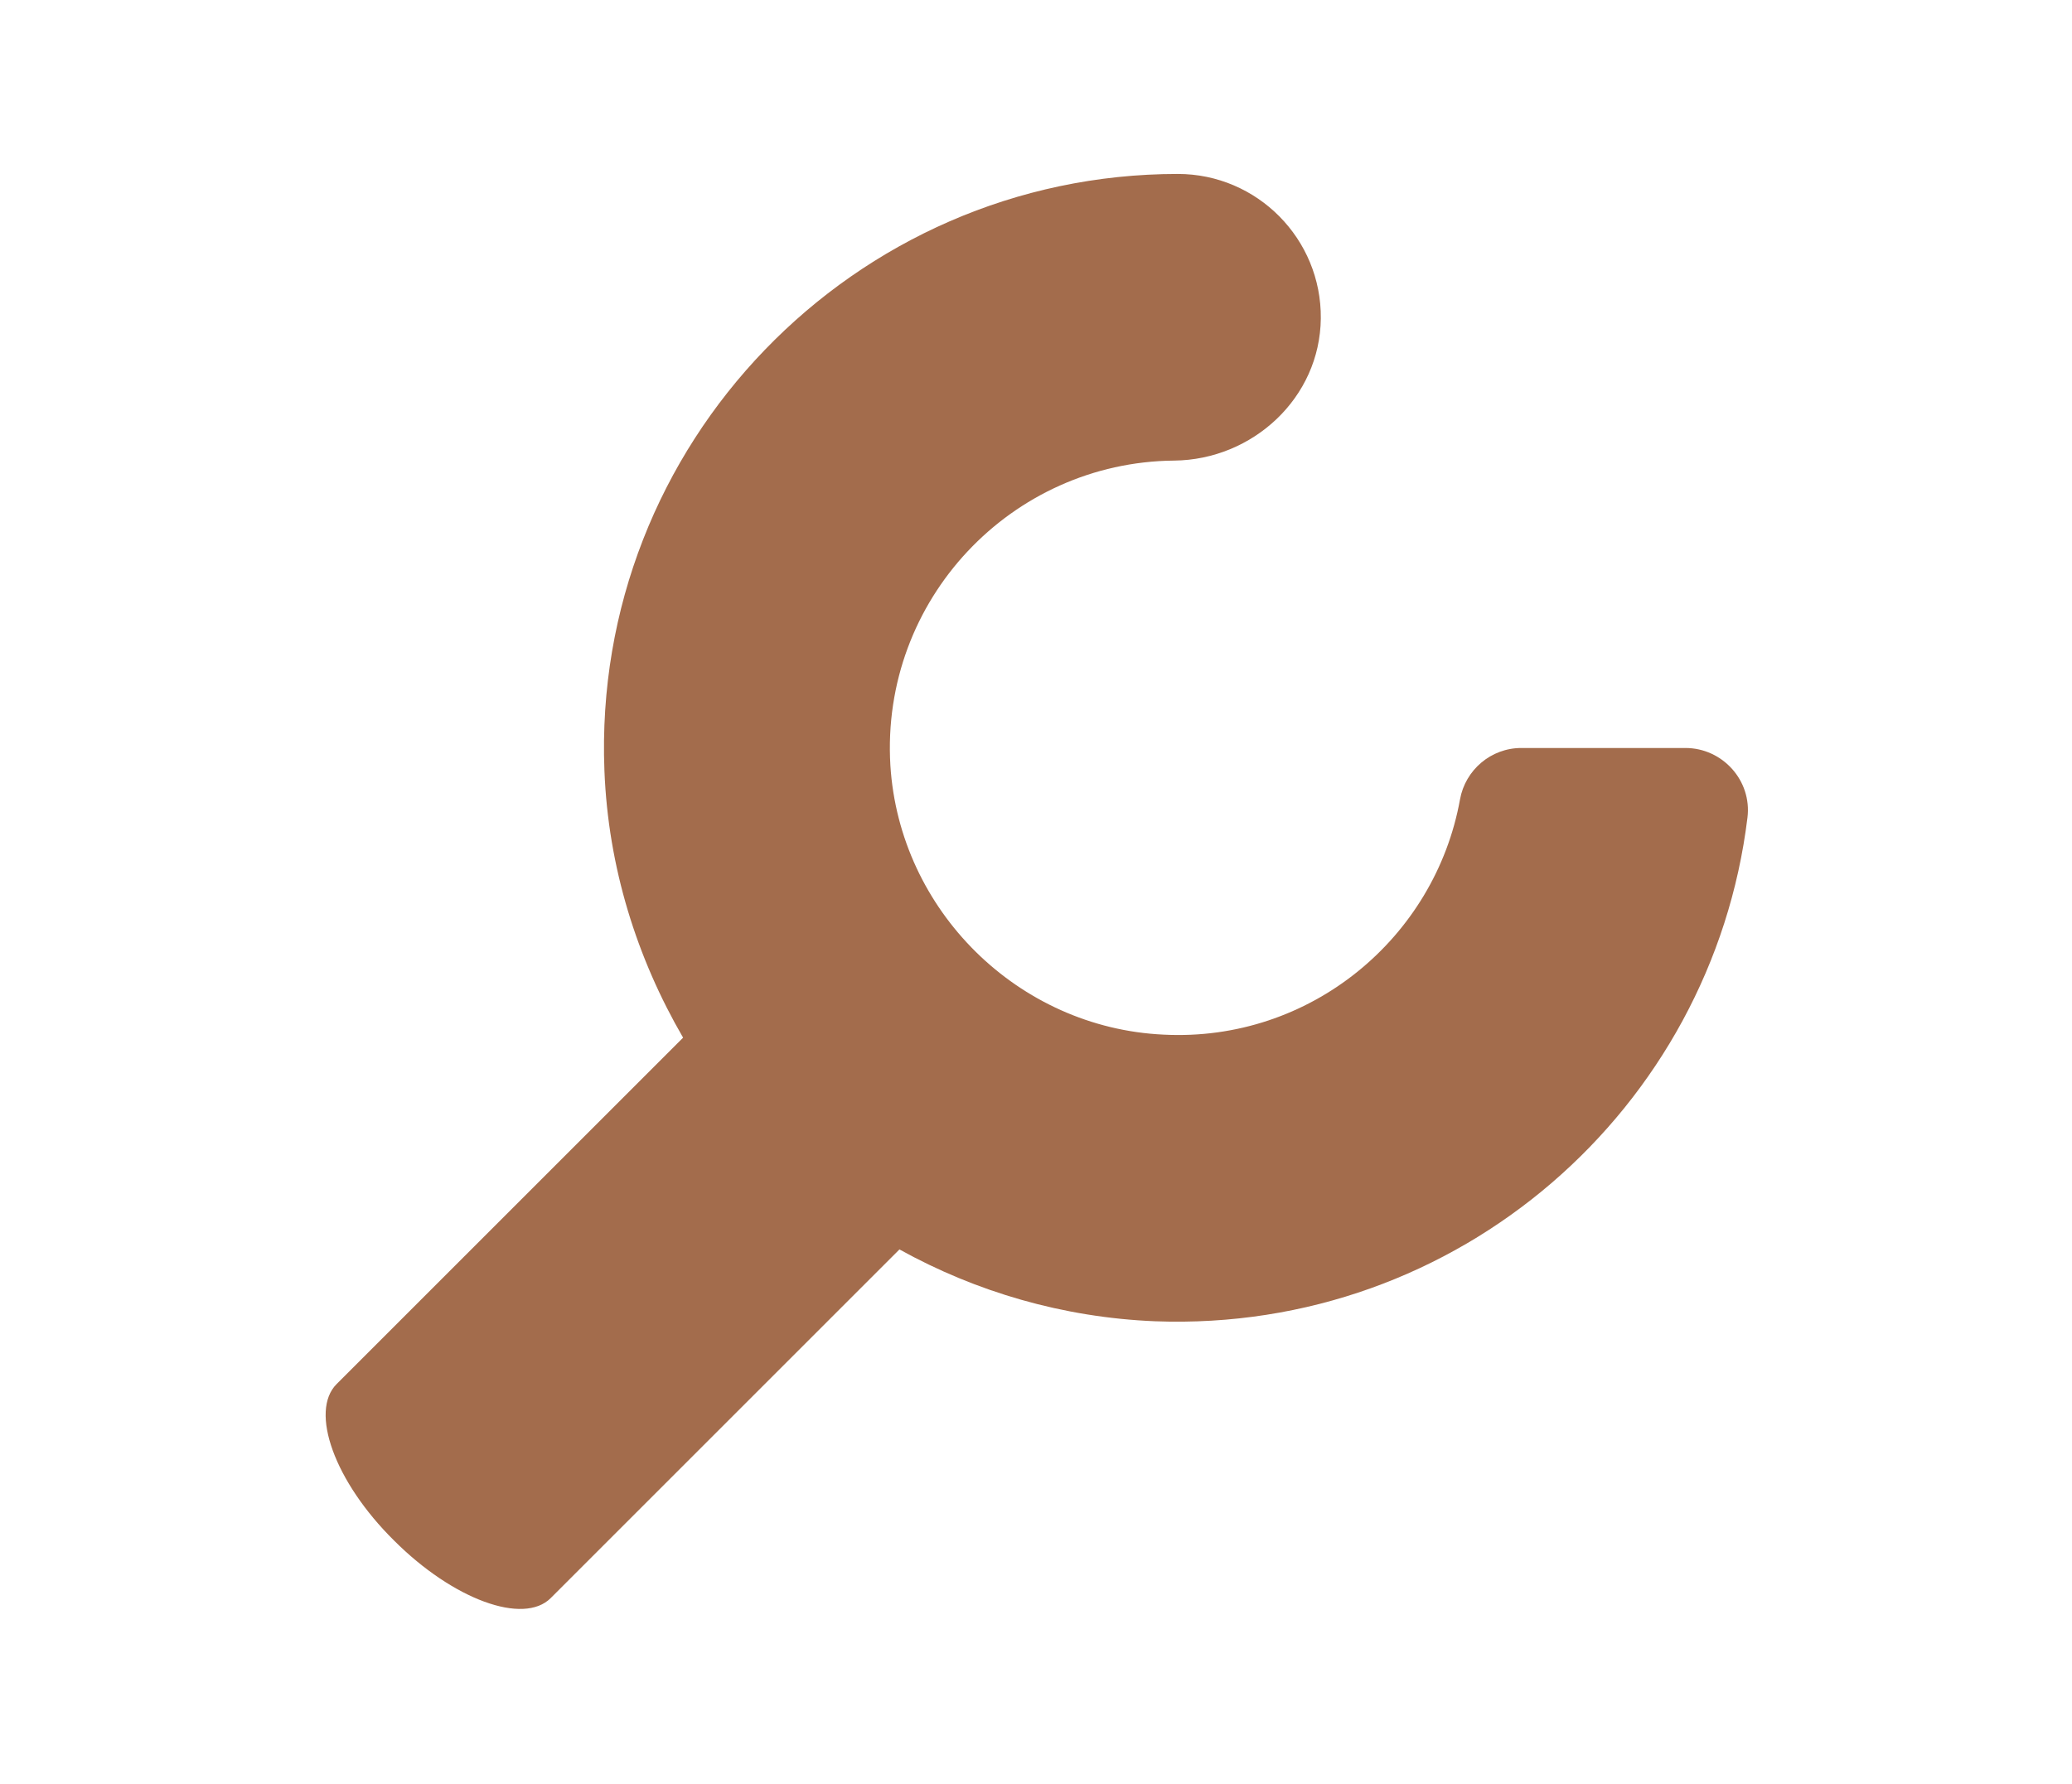 <?xml version="1.0" encoding="UTF-8"?>
<svg id="Capa_1" data-name="Capa 1" xmlns="http://www.w3.org/2000/svg" viewBox="0 0 27.39 23.59">
  <defs>
    <style>
      .cls-1 {
        fill: #a36c4c;
        stroke-width: 0px;
      }
    </style>
  </defs>
  <path class="cls-1" d="m22.27,9.89h-2.16c-.4,0-.74.29-.81.68-.33,1.83-1.98,3.21-3.92,3.11-1.92-.09-3.49-1.64-3.61-3.56-.13-2.19,1.6-4.01,3.75-4.03,1.04-.01,1.93-.83,1.94-1.88.01-1.05-.84-1.91-1.89-1.91-4.28,0-7.75,3.57-7.58,7.89.05,1.28.43,2.48,1.04,3.53l-4.58,4.58c-.36.36-.03,1.29.76,2.07.78.78,1.71,1.12,2.07.76l4.61-4.61c1.01.56,2.16.9,3.38.95,4.01.15,7.36-2.81,7.83-6.66.06-.49-.33-.92-.82-.92Z"/>
</svg>